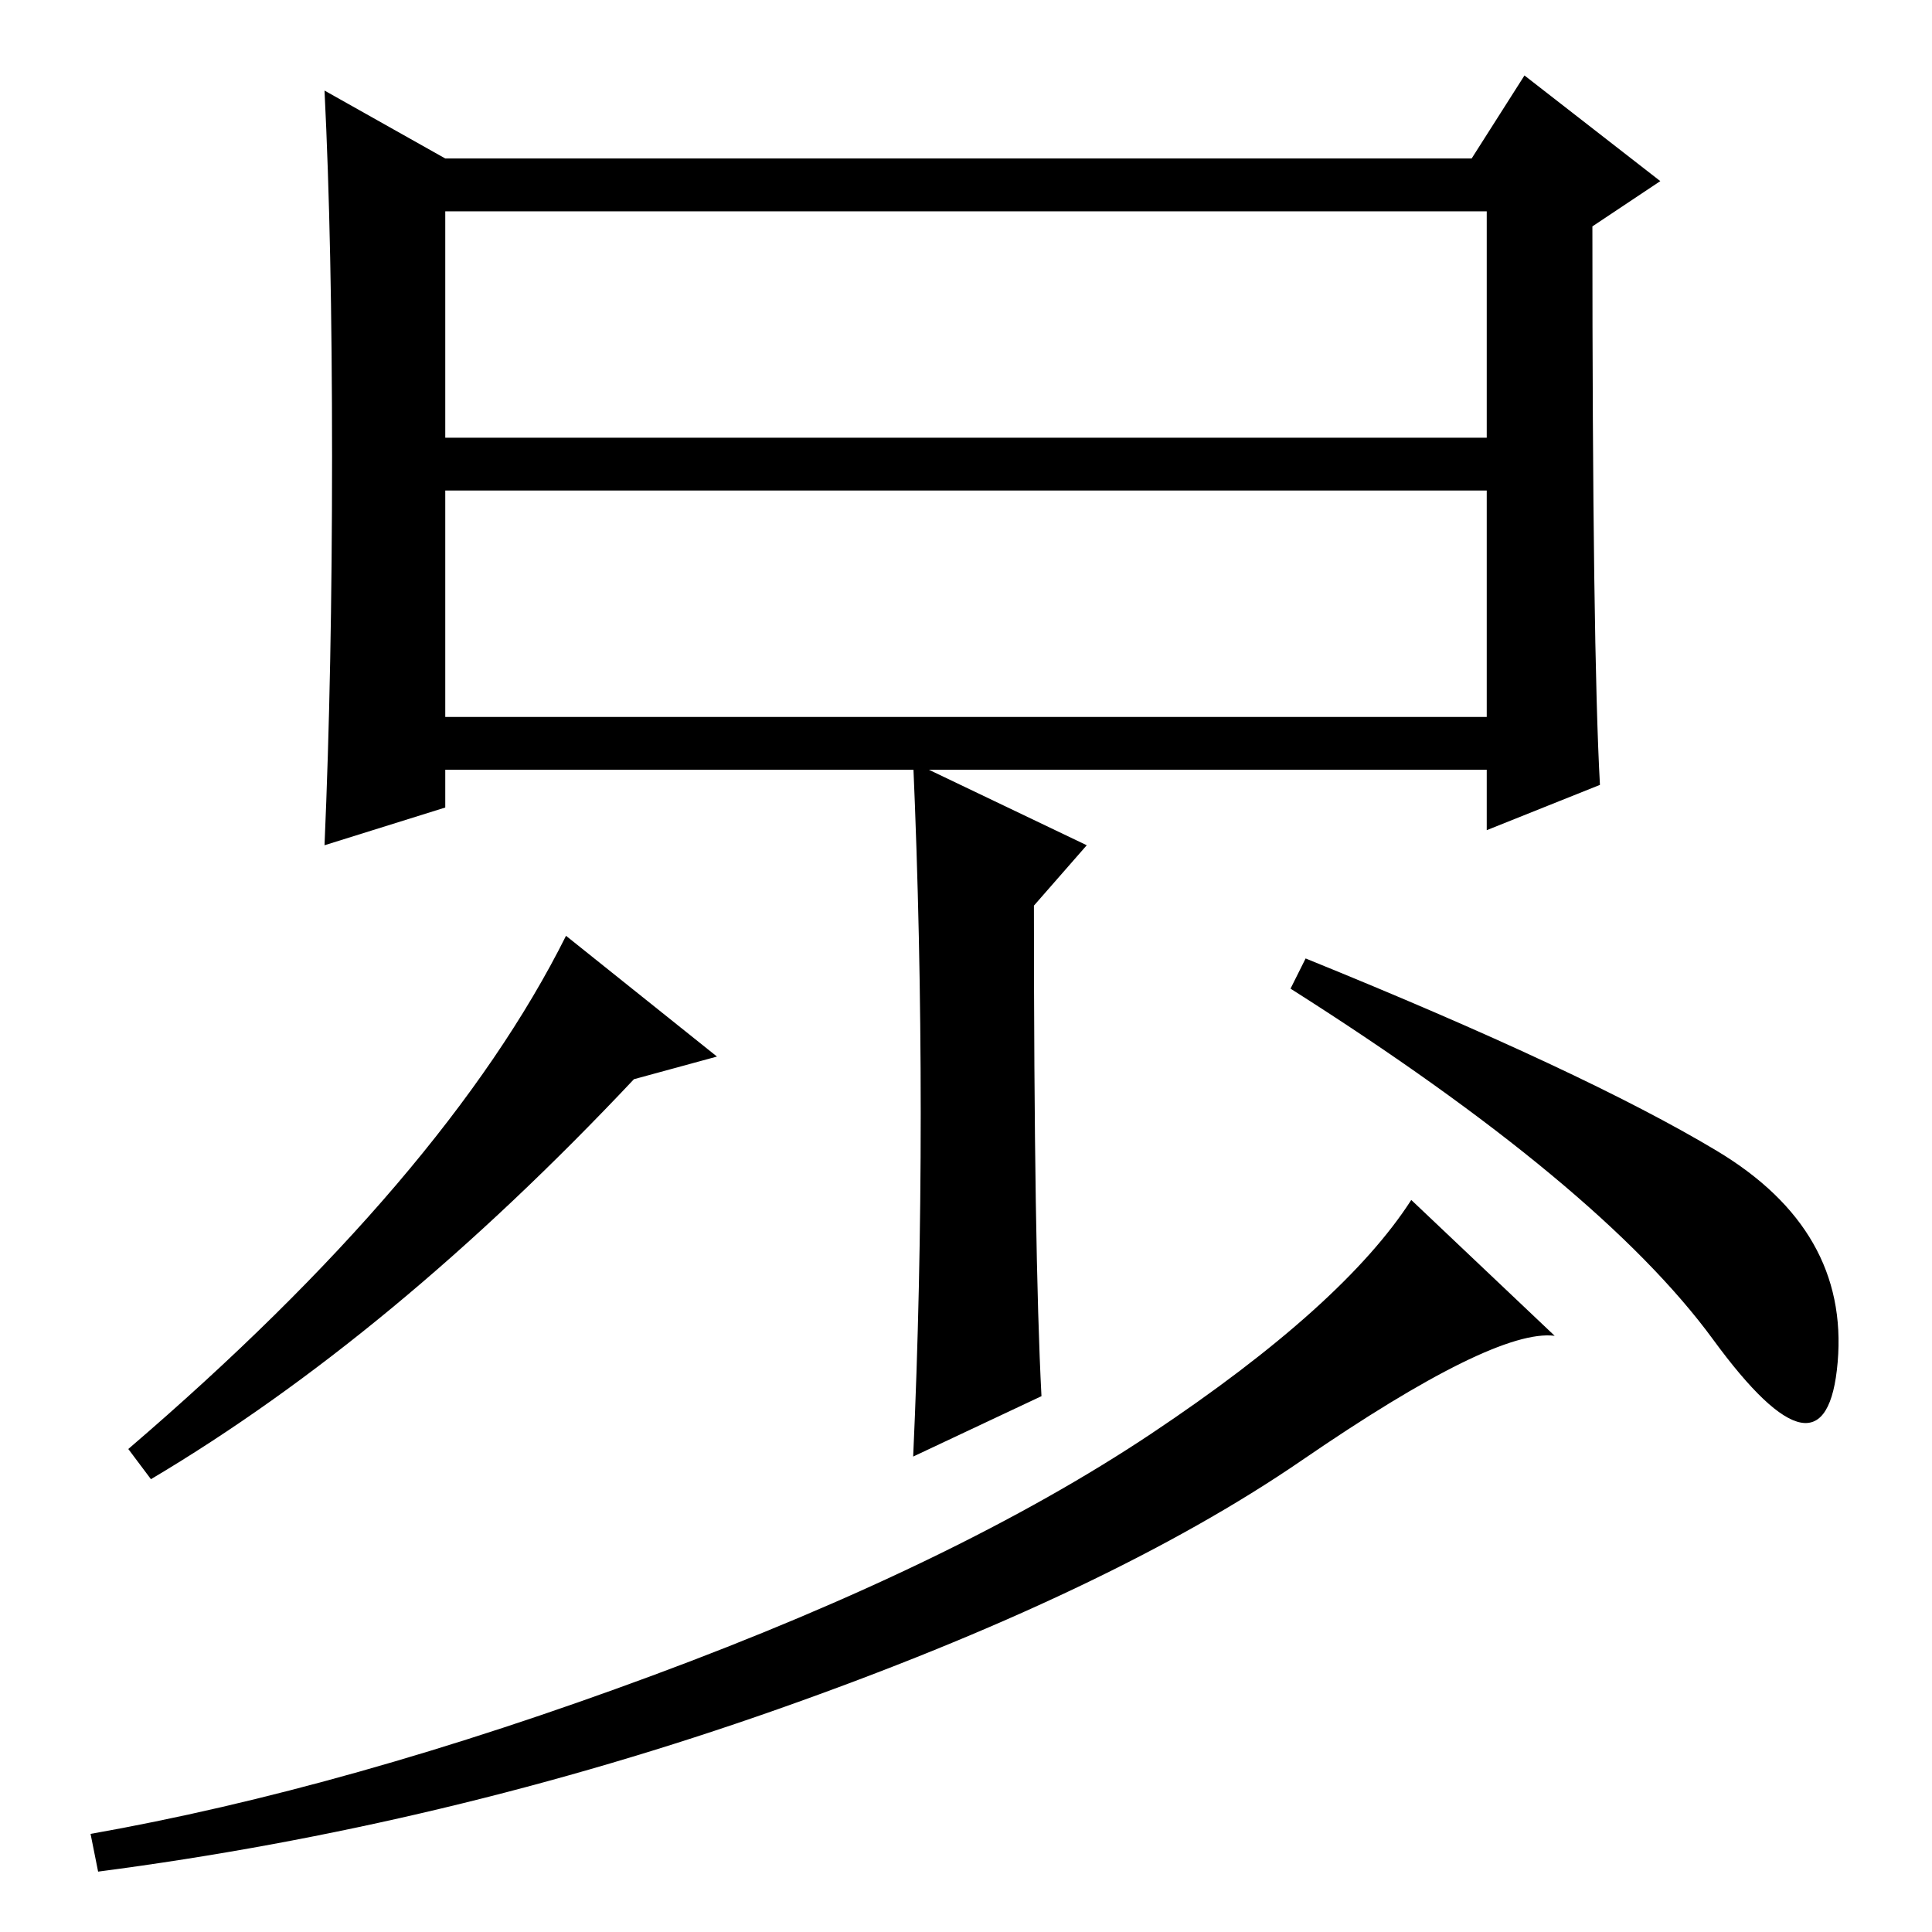<?xml version="1.0" standalone="no"?>
<!DOCTYPE svg PUBLIC "-//W3C//DTD SVG 1.1//EN" "http://www.w3.org/Graphics/SVG/1.1/DTD/svg11.dtd" >
<svg xmlns="http://www.w3.org/2000/svg" xmlns:xlink="http://www.w3.org/1999/xlink" version="1.1" viewBox="0 -36 256 256">
  <g transform="matrix(1 0 0 -1 0 220)">
   <path fill="currentColor"
d="M59 161h138v30h-138v-30zM44 195.5q0 28.5 -1 48.5l16 -9h136l7 11l18 -14l-9 -6q0 -56 1 -74l-15 -6v8h-138v-5l-16 -5q1 23 1 51.5zM59 198h138v30h-138v-30zM95 116l-11 -3q-32 -34 -64 -53l-3 4q42 36 58 68zM173 129q37 -15 54.5 -25.5t16 -28t-16.5 3t-56 46.5z
M122 108.5q0 23.5 -1 46.5l23 -11l-7 -8q0 -46 1 -65l-17 -8q1 22 1 45.5zM12 13q34 6 74.5 21t66 32t34.5 31l19 -18q-8 1 -33.5 -16.5t-69.5 -33t-90 -21.5z" />
  </g>

</svg>
